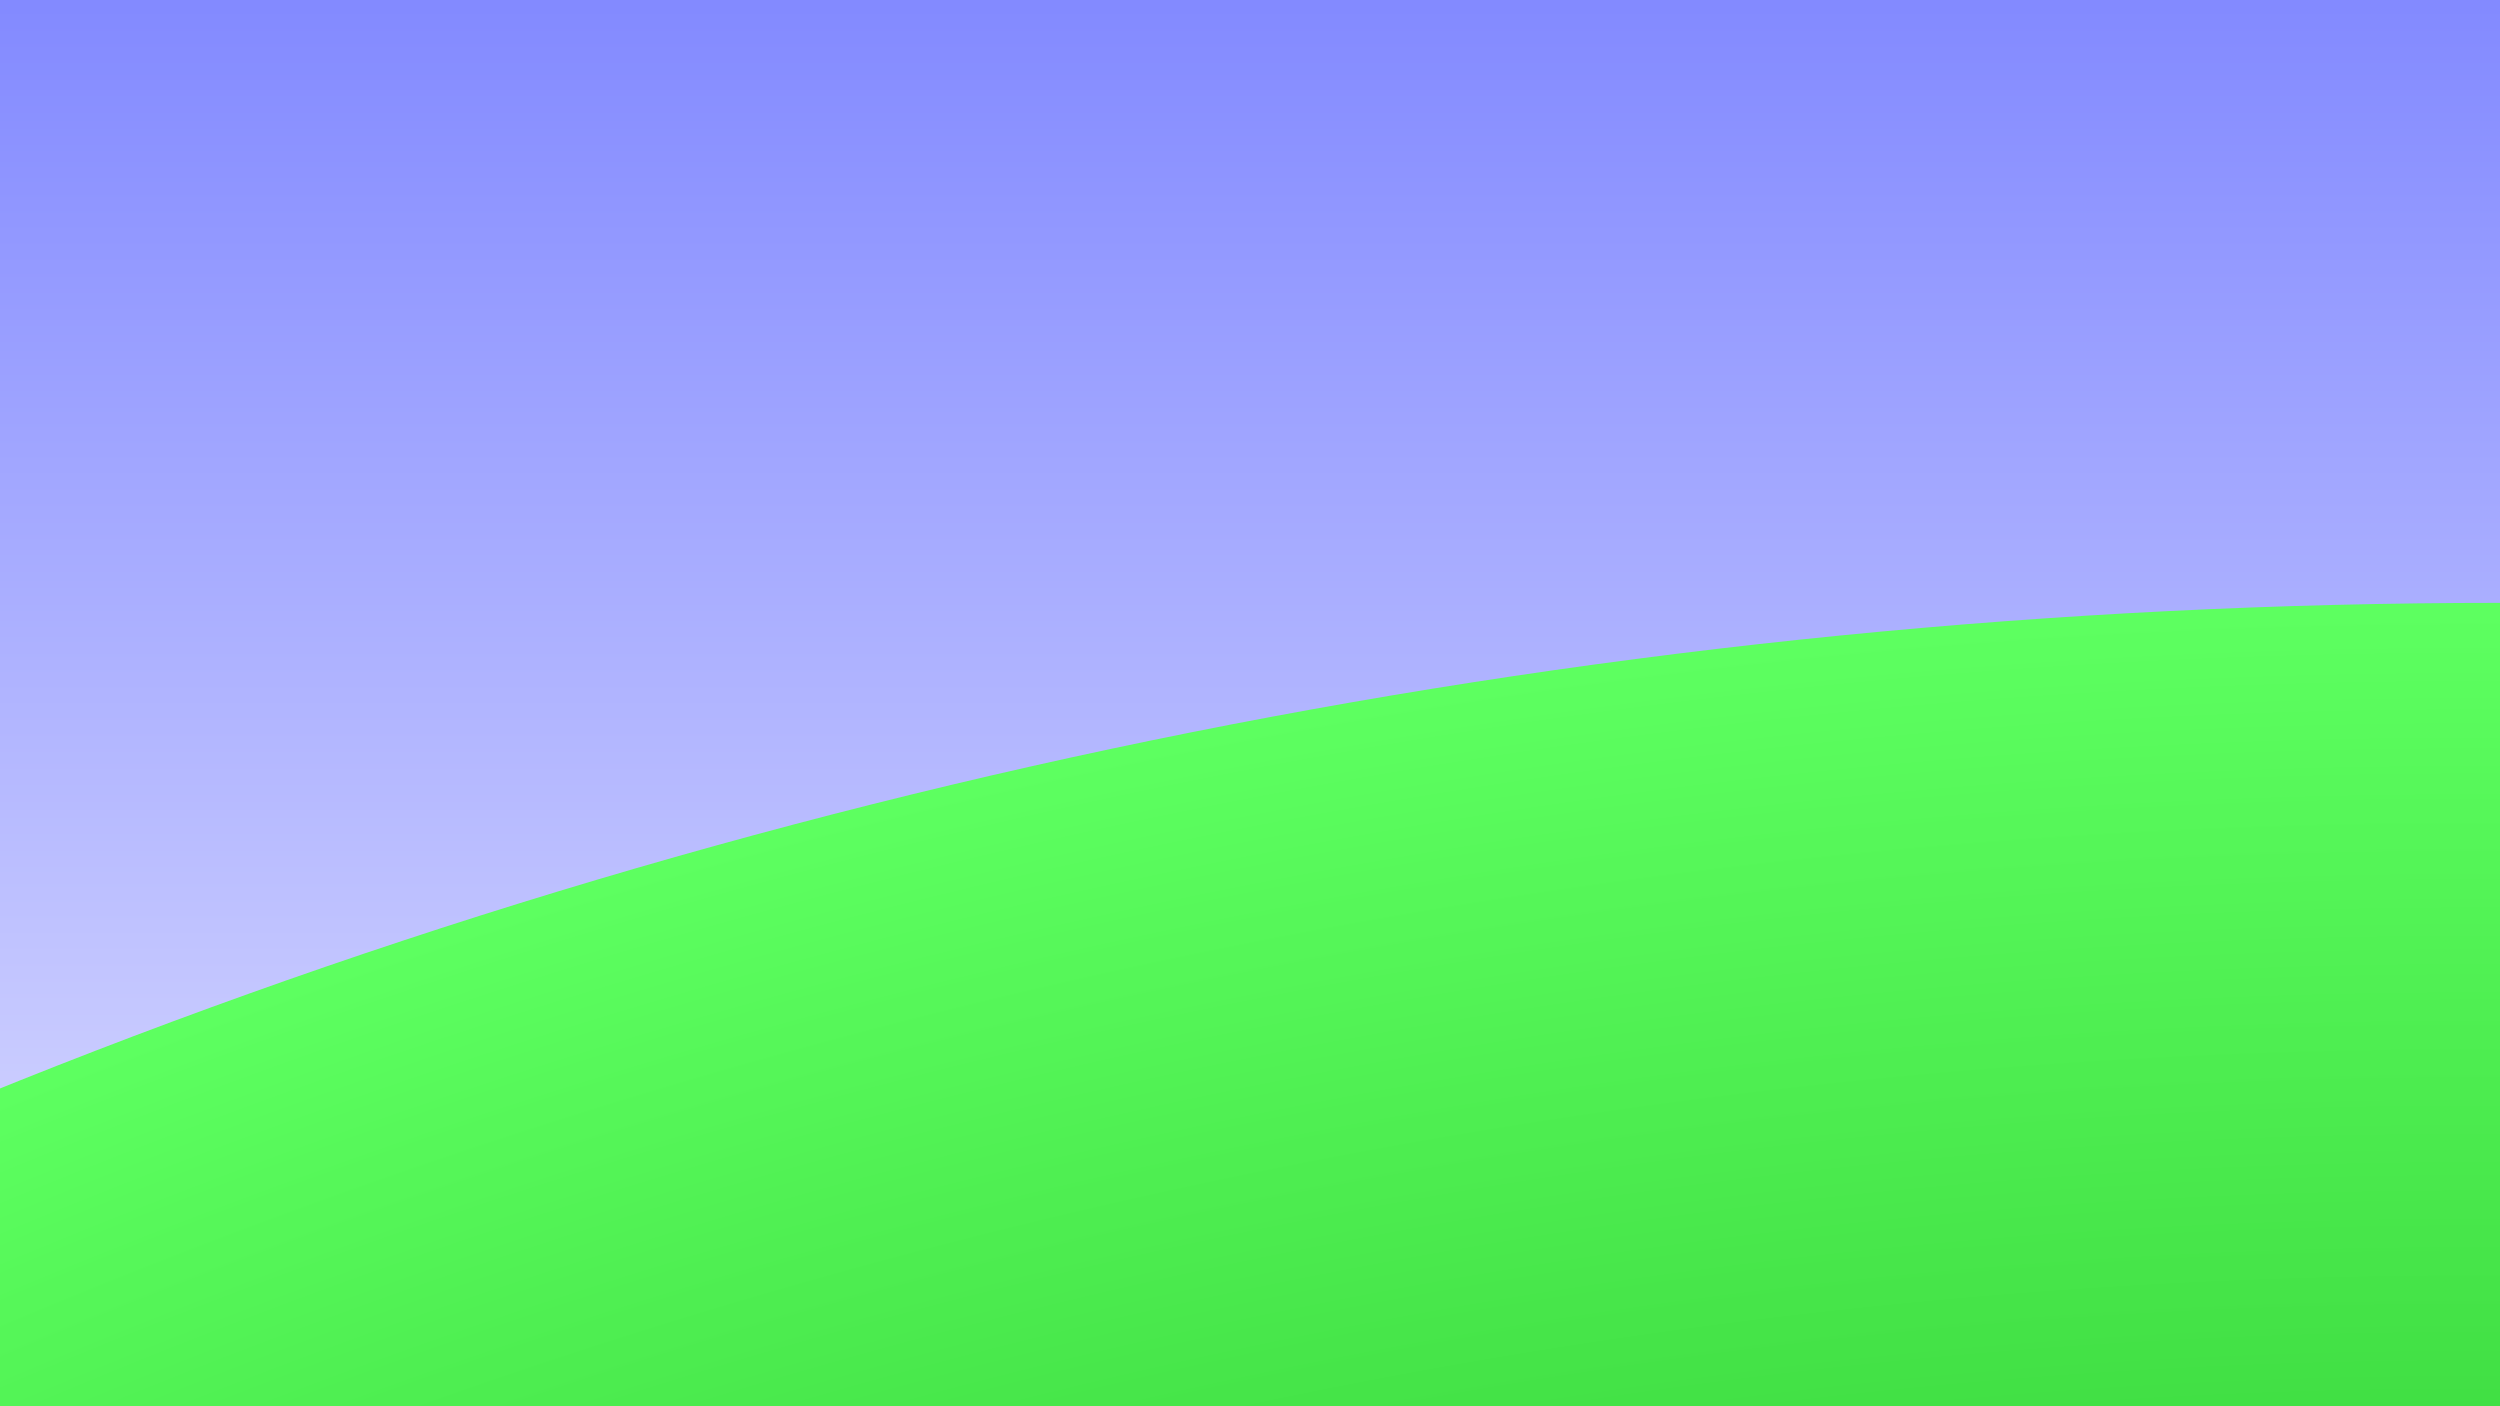 <?xml version="1.0" encoding="UTF-8" standalone="no"?><!-- Generator: Gravit.io --><svg xmlns="http://www.w3.org/2000/svg" xmlns:xlink="http://www.w3.org/1999/xlink" style="isolation:isolate" viewBox="0 0 1920 1080" width="1920pt" height="1080pt"><defs><clipPath id="_clipPath_cjAMiu5WfPZIQA1bN5zyjWcKawXkU7MX"><rect width="1920" height="1080"/></clipPath></defs><g clip-path="url(#_clipPath_cjAMiu5WfPZIQA1bN5zyjWcKawXkU7MX)"><linearGradient id="_lgradient_0" x1="0.5" y1="0" x2="0.5" y2="1"><stop offset="0%" style="stop-color:#838AFF"/><stop offset="100%" style="stop-color:#DEDFFF"/></linearGradient><rect width="1920" height="1080" style="fill:url(#_lgradient_0);"/><defs><filter id="tPPh4aw2KDgFjp2VzJPYbA9TWazrMm6w" x="-200%" y="-200%" width="400%" height="400%" filterUnits="objectBoundingBox" color-interpolation-filters="sRGB"><feGaussianBlur xmlns="http://www.w3.org/2000/svg" in="SourceGraphic" stdDeviation="85.872"/><feOffset xmlns="http://www.w3.org/2000/svg" dx="0" dy="0" result="pf_100_offsetBlur"/><feFlood xmlns="http://www.w3.org/2000/svg" flood-color="#FFFFFF" flood-opacity="1"/><feComposite xmlns="http://www.w3.org/2000/svg" in2="pf_100_offsetBlur" operator="in" result="pf_100_dropShadow"/><feBlend xmlns="http://www.w3.org/2000/svg" in="SourceGraphic" in2="pf_100_dropShadow" mode="normal"/></filter></defs><g filter="url(#tPPh4aw2KDgFjp2VzJPYbA9TWazrMm6w)"><radialGradient id="_rgradient_0" fx="0.5" fy="0.5" cx="0.5" cy="0.5" r="0.5" gradientTransform="matrix(10258,0,0,10258,-3209,463)" gradientUnits="userSpaceOnUse"><stop offset="76.25%" stop-opacity="1" style="stop-color:rgb(38,193,41)"/><stop offset="100%" stop-opacity="1" style="stop-color:rgb(93,255,96)"/></radialGradient><circle vector-effect="non-scaling-stroke" cx="1920" cy="5592" r="5129" fill="url(#_rgradient_0)"/></g></g></svg>